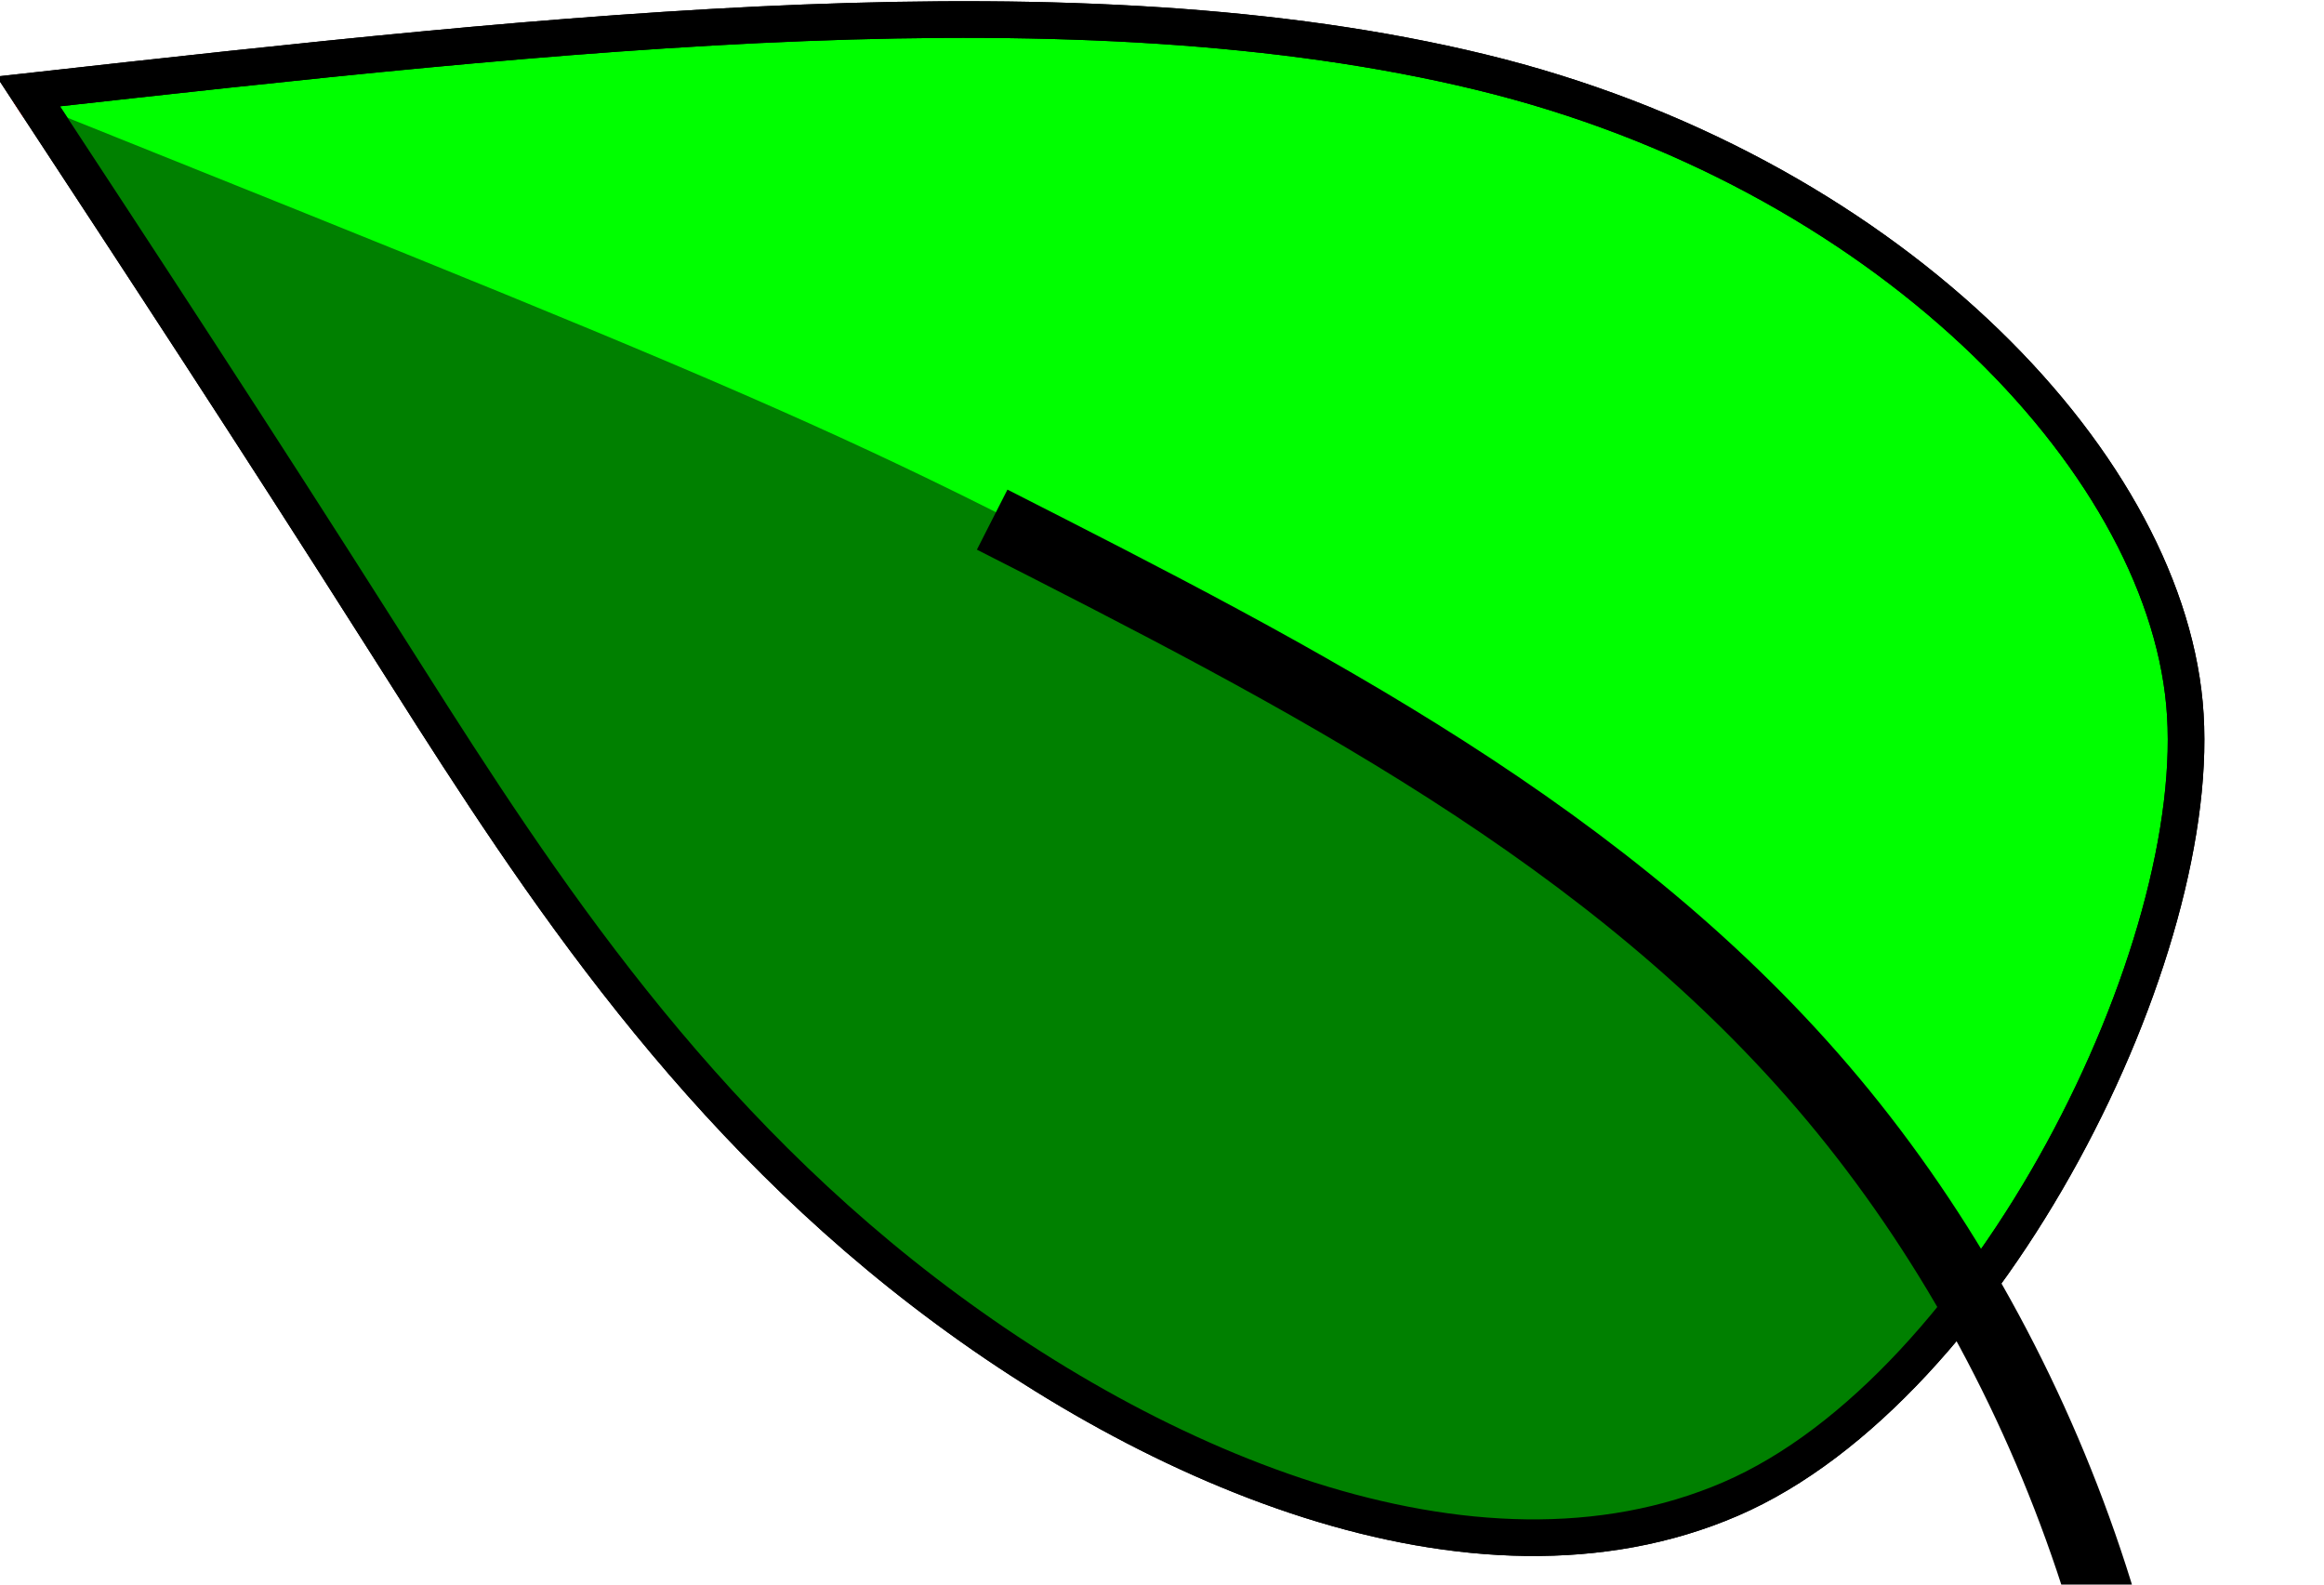<?xml version="1.0" encoding="UTF-8" standalone="no"?>
<svg
   xmlns:dc="http://purl.org/dc/elements/1.1/"
   xmlns:cc="http://creativecommons.org/ns#"
   xmlns:rdf="http://www.w3.org/1999/02/22-rdf-syntax-ns#"
   xmlns:svg="http://www.w3.org/2000/svg"
   xmlns="http://www.w3.org/2000/svg"
   xmlns:sodipodi="http://sodipodi.sourceforge.net/DTD/sodipodi-0.dtd"
   xmlns:inkscape="http://www.inkscape.org/namespaces/inkscape"
   sodipodi:docname="logo.svg"
   inkscape:version="1.0 (4035a4fb49, 2020-05-01)"
   id="svg8"
   version="1.1"
   viewBox="0 0 110 75"
   height="75mm"
   width="110mm">
  <defs
     id="defs2">
    <inkscape:path-effect
       effect="bspline"
       id="path-effect930"
       is_visible="true"
       lpeversion="1"
       weight="33.333"
       steps="2"
       helper_size="0"
       apply_no_weight="true"
       apply_with_weight="true"
       only_selected="false" />
    <inkscape:path-effect
       effect="bspline"
       id="path-effect922"
       is_visible="true"
       lpeversion="1"
       weight="33.333"
       steps="2"
       helper_size="0"
       apply_no_weight="true"
       apply_with_weight="true"
       only_selected="false" />
    <inkscape:path-effect
       only_selected="false"
       apply_with_weight="true"
       apply_no_weight="true"
       helper_size="0"
       steps="2"
       weight="33.333"
       lpeversion="1"
       is_visible="true"
       id="path-effect918"
       effect="bspline" />
    <inkscape:path-effect
       effect="bspline"
       id="path-effect914"
       is_visible="true"
       lpeversion="1"
       weight="33.333"
       steps="2"
       helper_size="0"
       apply_no_weight="true"
       apply_with_weight="true"
       only_selected="false" />
    <inkscape:path-effect
       only_selected="false"
       apply_with_weight="true"
       apply_no_weight="true"
       helper_size="0"
       steps="2"
       weight="33.333"
       lpeversion="1"
       is_visible="true"
       id="path-effect910"
       effect="bspline" />
    <inkscape:path-effect
       effect="bspline"
       id="path-effect902"
       is_visible="true"
       lpeversion="1"
       weight="33.333"
       steps="2"
       helper_size="0"
       apply_no_weight="true"
       apply_with_weight="true"
       only_selected="false" />
    <inkscape:path-effect
       only_selected="false"
       apply_with_weight="true"
       apply_no_weight="true"
       helper_size="0"
       steps="2"
       weight="33.333"
       lpeversion="1"
       is_visible="true"
       id="path-effect891"
       effect="bspline" />
    <inkscape:path-effect
       only_selected="false"
       apply_with_weight="true"
       apply_no_weight="true"
       helper_size="0"
       steps="2"
       weight="33.333"
       lpeversion="1"
       is_visible="true"
       id="path-effect887"
       effect="bspline" />
    <inkscape:path-effect
       only_selected="false"
       apply_with_weight="true"
       apply_no_weight="true"
       helper_size="0"
       steps="2"
       weight="33.333"
       lpeversion="1"
       is_visible="true"
       id="path-effect883"
       effect="bspline" />
    <inkscape:path-effect
       effect="bspline"
       id="path-effect877"
       is_visible="true"
       lpeversion="1"
       weight="33.333"
       steps="2"
       helper_size="0"
       apply_no_weight="true"
       apply_with_weight="true"
       only_selected="false" />
    <inkscape:path-effect
       only_selected="false"
       apply_with_weight="true"
       apply_no_weight="true"
       helper_size="0"
       steps="2"
       weight="33.333"
       lpeversion="1"
       is_visible="true"
       id="path-effect858"
       effect="bspline" />
    <inkscape:path-effect
       only_selected="false"
       apply_with_weight="true"
       apply_no_weight="true"
       helper_size="0"
       steps="2"
       weight="33.333"
       lpeversion="1"
       is_visible="true"
       id="path-effect854"
       effect="bspline" />
    <inkscape:path-effect
       only_selected="false"
       apply_with_weight="true"
       apply_no_weight="true"
       helper_size="0"
       steps="2"
       weight="33.333"
       lpeversion="1"
       is_visible="true"
       id="path-effect850"
       effect="bspline" />
    <inkscape:path-effect
       effect="bspline"
       id="path-effect845"
       is_visible="true"
       lpeversion="1"
       weight="33.333"
       steps="2"
       helper_size="0"
       apply_no_weight="true"
       apply_with_weight="true"
       only_selected="false" />
    <inkscape:path-effect
       only_selected="false"
       apply_with_weight="true"
       apply_no_weight="true"
       helper_size="0"
       steps="2"
       weight="33.333"
       lpeversion="1"
       is_visible="true"
       id="path-effect841"
       effect="bspline" />
    <inkscape:path-effect
       only_selected="false"
       apply_with_weight="true"
       apply_no_weight="true"
       helper_size="0"
       steps="2"
       weight="33.333"
       lpeversion="1"
       is_visible="true"
       id="path-effect837"
       effect="bspline" />
  </defs>
  <sodipodi:namedview
     inkscape:window-maximized="1"
     inkscape:window-y="-9"
     inkscape:window-x="-9"
     inkscape:window-height="1051"
     inkscape:window-width="1842"
     inkscape:snap-intersection-paths="true"
     inkscape:snap-global="false"
     showgrid="true"
     inkscape:document-rotation="0"
     inkscape:current-layer="layer1"
     inkscape:document-units="mm"
     inkscape:cy="279.42961"
     inkscape:cx="107.54146"
     inkscape:zoom="0.74687094"
     inkscape:pageshadow="2"
     inkscape:pageopacity="0.0"
     borderopacity="1.0"
     bordercolor="#666666"
     pagecolor="#ffffff"
     id="base">
    <inkscape:grid
       id="grid833"
       type="xygrid" />
  </sodipodi:namedview>
  <g
     id="layer1"
     inkscape:groupmode="layer"
     inkscape:label="Layer 1">
    <path
       sodipodi:nodetypes="cccccc"
       id="path856"
       d="m 208.924,91.845 c -25.88,-15.201 -51.758,-30.401 -66.763,-26.432 -15.005,3.969 -19.134,27.107 -16.303,38.73 2.83,11.623 12.619,11.73 20.896,9.22 8.276,-2.51 15.039,-7.635 25.148,-11.658 10.11,-4.023 23.566,-6.942 37.022,-9.861 z"
       style="fill:#00ff00;stroke:#000000;stroke-width:1.324;stroke-linecap:butt;stroke-linejoin:miter;stroke-miterlimit:4;stroke-dasharray:none;stroke-opacity:1"
       inkscape:original-d="m 208.92362,91.84468 c 0,0 -51.75831,-30.401058 -77.63851,-45.602331 -4.12887,23.139647 -8.25776,46.277751 -12.38711,69.417001 9.78986,0.10706 19.57882,0.21385 29.36827,0.32044 6.76311,-5.12564 13.52558,-10.25119 20.28817,-15.37723 13.45683,-2.91911 40.36918,-8.75788 40.36918,-8.75788 z"
       inkscape:path-effect="#path-effect858" />
    <path
       style="fill:#00ff00;stroke:#000000;stroke-width:1.733;stroke-linecap:butt;stroke-linejoin:miter;stroke-miterlimit:4;stroke-dasharray:none;stroke-opacity:1"
       d="M 1.339,4.327 C 26.67,1.506 51.046,-1.208 70.085,3.413 89.125,8.034 102.312,21.644 103.394,33.291 104.477,44.938 94.098,65.696 81.912,70.949 69.726,76.203 54.02,69.384 42.654,60.305 31.287,51.225 24.264,39.887 18.101,30.18 11.939,20.473 6.639,12.4 1.339,4.327 Z"
       id="path856-2"
       sodipodi:nodetypes="ccccccc"
       inkscape:original-d="m 1.3388448,4.3268356 c 0,0 49.7072172,-5.535021 75.9937572,-8.4624755 C 89.124799,8.0342486 102.31177,21.643589 111.42261,31.046251 104.47712,44.937929 94.097991,65.696187 85.434456,83.022569 69.725933,76.20299 54.019966,69.384398 38.311397,62.564543 31.287172,51.22515 24.263721,39.887139 17.238908,28.547088 11.938798,20.473415 1.3388448,4.3268356 1.3388448,4.3268356 Z"
       inkscape:path-effect="#path-effect877" />
    <path
       sodipodi:nodetypes="cc"
       d="M 1.829,5.073 C 1.665,4.824 1.502,4.576 1.339,4.327"
       style="fill:none;stroke:#ff0000;stroke-width:1.733;stroke-linecap:butt;stroke-linejoin:miter;stroke-miterlimit:4;stroke-dasharray:none;stroke-opacity:1"
       id="path881" />
    <path
       sodipodi:nodetypes="ccssscccsc"
       d="m 1.581,4.924 5.557,8.256 c 3.457,5.293 7.028,10.801 10.964,17.001 6.162,9.707 13.186,21.045 24.552,30.125 11.366,9.08 27.072,15.898 39.258,10.644 4.164,-1.795 8.116,-5.403 11.473,-9.837 l 0.414,0.23 C 93.714,61.196 93.628,61.05 93.544,60.905 88.715,52.591 83.619,44.224 62.983,32.756 41.987,21.086 38.664,19.802 1.581,4.924 Z"
       style="fill:#008000;stroke:none;stroke-width:1.733;stroke-linecap:butt;stroke-linejoin:miter;stroke-miterlimit:4;stroke-dasharray:none;stroke-opacity:1"
       id="path904" />
    <path
       sodipodi:nodetypes="ccccccc"
       id="path908"
       d="M 1.339,4.327 C 26.67,1.506 51.046,-1.208 70.085,3.413 89.125,8.034 102.312,21.644 103.394,33.291 104.477,44.938 94.098,65.696 81.912,70.949 69.726,76.203 54.02,69.384 42.654,60.305 31.287,51.225 24.264,39.887 18.101,30.18 11.939,20.473 6.639,12.4 1.339,4.327 Z"
       style="fill:none;stroke:#000000;stroke-width:1.733;stroke-linecap:butt;stroke-linejoin:miter;stroke-miterlimit:4;stroke-dasharray:none;stroke-opacity:1"
       inkscape:original-d="m 1.3388448,4.3268356 c 0,0 49.7072172,-5.535021 75.9937572,-8.4624755 C 89.124799,8.0342486 102.31177,21.643589 111.42261,31.046251 104.47712,44.937929 94.097991,65.696187 85.434456,83.022569 69.725933,76.20299 54.019966,69.384398 38.311397,62.564543 31.287172,51.22515 24.263721,39.887139 17.238908,28.547088 11.938798,20.473415 1.3388448,4.3268356 1.3388448,4.3268356 Z"
       inkscape:path-effect="#path-effect910" />
    <path
       sodipodi:nodetypes="ccccc"
       id="path835"
       d="m 46.962,24.595 c 14.685,7.472 29.369,14.943 39.813,27.447 10.444,12.504 16.646,30.039 15.416,46.747 -1.23,16.709 -9.893,32.59 -12.78,44.862 -2.888,12.273 -4.9e-5,20.935 2.887,29.598"
       style="fill:none;stroke:#000000;stroke-width:3.188;stroke-linecap:butt;stroke-linejoin:miter;stroke-miterlimit:4;stroke-dasharray:none;stroke-opacity:1"
       inkscape:original-d="m 46.961584,24.595487 c 0,0 29.369311,14.943505 44.054061,22.415129 6.202744,17.535949 12.404885,35.070631 18.607165,52.606127 -8.66266,15.882187 -17.325033,31.763207 -25.988151,47.644937 2.887858,8.66312 5.775372,17.32566 8.662715,25.98815"
       inkscape:path-effect="#path-effect837" />
    <path
       sodipodi:nodetypes="ssccsssccccccss"
       d="m 143.908,87.292 c -4.515,-0.01 -8.481,0.15 -11.843,0.53 -7.685,0.869 -6.545,1.446 -6.545,1.446 l -0.337,3.348 c -0.351,4.286 -0.101,8.34 0.675,11.527 2.83,11.623 12.619,11.73 20.895,9.22 8.276,-2.51 15.039,-7.635 25.149,-11.658 10.11,-4.023 23.566,-6.942 37.022,-9.861 -0.079,-0.046 -0.158,-0.092 -0.236,-0.139 l 0.214,-0.002 c -0.086,-0.008 -0.17,-0.015 -0.256,-0.022 -1.7e-4,-1.1e-4 -2.3e-4,-2.3e-4 -4.6e-4,-4.6e-4 h -0.005 c -15.735,-1.389 -31.457,-2.776 -44.716,-3.609 -7.5,-0.471 -14.211,-0.766 -20.015,-0.779 z"
       style="fill:#008000;stroke:none;stroke-width:1.324;stroke-linecap:butt;stroke-linejoin:miter;stroke-miterlimit:4;stroke-dasharray:none;stroke-opacity:1"
       id="path912" />
    <path
       style="fill:none;stroke:#000000;stroke-width:1.324;stroke-linecap:butt;stroke-linejoin:miter;stroke-miterlimit:4;stroke-dasharray:none;stroke-opacity:1"
       d="m 208.924,91.845 c -25.88,-15.201 -51.758,-30.401 -66.763,-26.432 -15.005,3.969 -19.134,27.107 -16.303,38.73 2.83,11.623 12.619,11.73 20.896,9.22 8.276,-2.51 15.039,-7.635 25.148,-11.658 10.11,-4.023 23.566,-6.942 37.022,-9.861 z"
       id="path928"
       sodipodi:nodetypes="cccccc"
       inkscape:original-d="m 208.92362,91.84468 c 0,0 -51.75831,-30.401058 -77.63851,-45.602331 -4.12887,23.139647 -8.25776,46.277751 -12.38711,69.417001 9.78986,0.10706 19.57882,0.21385 29.36827,0.32044 6.76311,-5.12564 13.52558,-10.25119 20.28817,-15.37723 13.45683,-2.91911 40.36918,-8.75788 40.36918,-8.75788 z"
       inkscape:path-effect="#path-effect930" />
    <path
       sodipodi:nodetypes="cccc"
       id="path852"
       d="m 96.869,121.918 c 4.251,-10.321 8.502,-20.642 15.36,-26.602 6.857,-5.96 16.321,-7.558 26.237,-7.961 9.916,-0.403 20.283,0.388 30.651,1.18"
       style="fill:none;stroke:#000000;stroke-width:3.188;stroke-linecap:butt;stroke-linejoin:miter;stroke-miterlimit:4;stroke-dasharray:none;stroke-opacity:1"
       inkscape:original-d="m 96.869479,121.91786 c 4.251331,-10.32104 8.502451,-20.64234 12.753331,-30.96384 9.46376,-1.59799 18.92727,-3.19622 28.39068,-4.79468 10.36812,0.79182 20.73562,1.5834 31.10347,2.37479"
       inkscape:path-effect="#path-effect854" />
  </g>
</svg>
